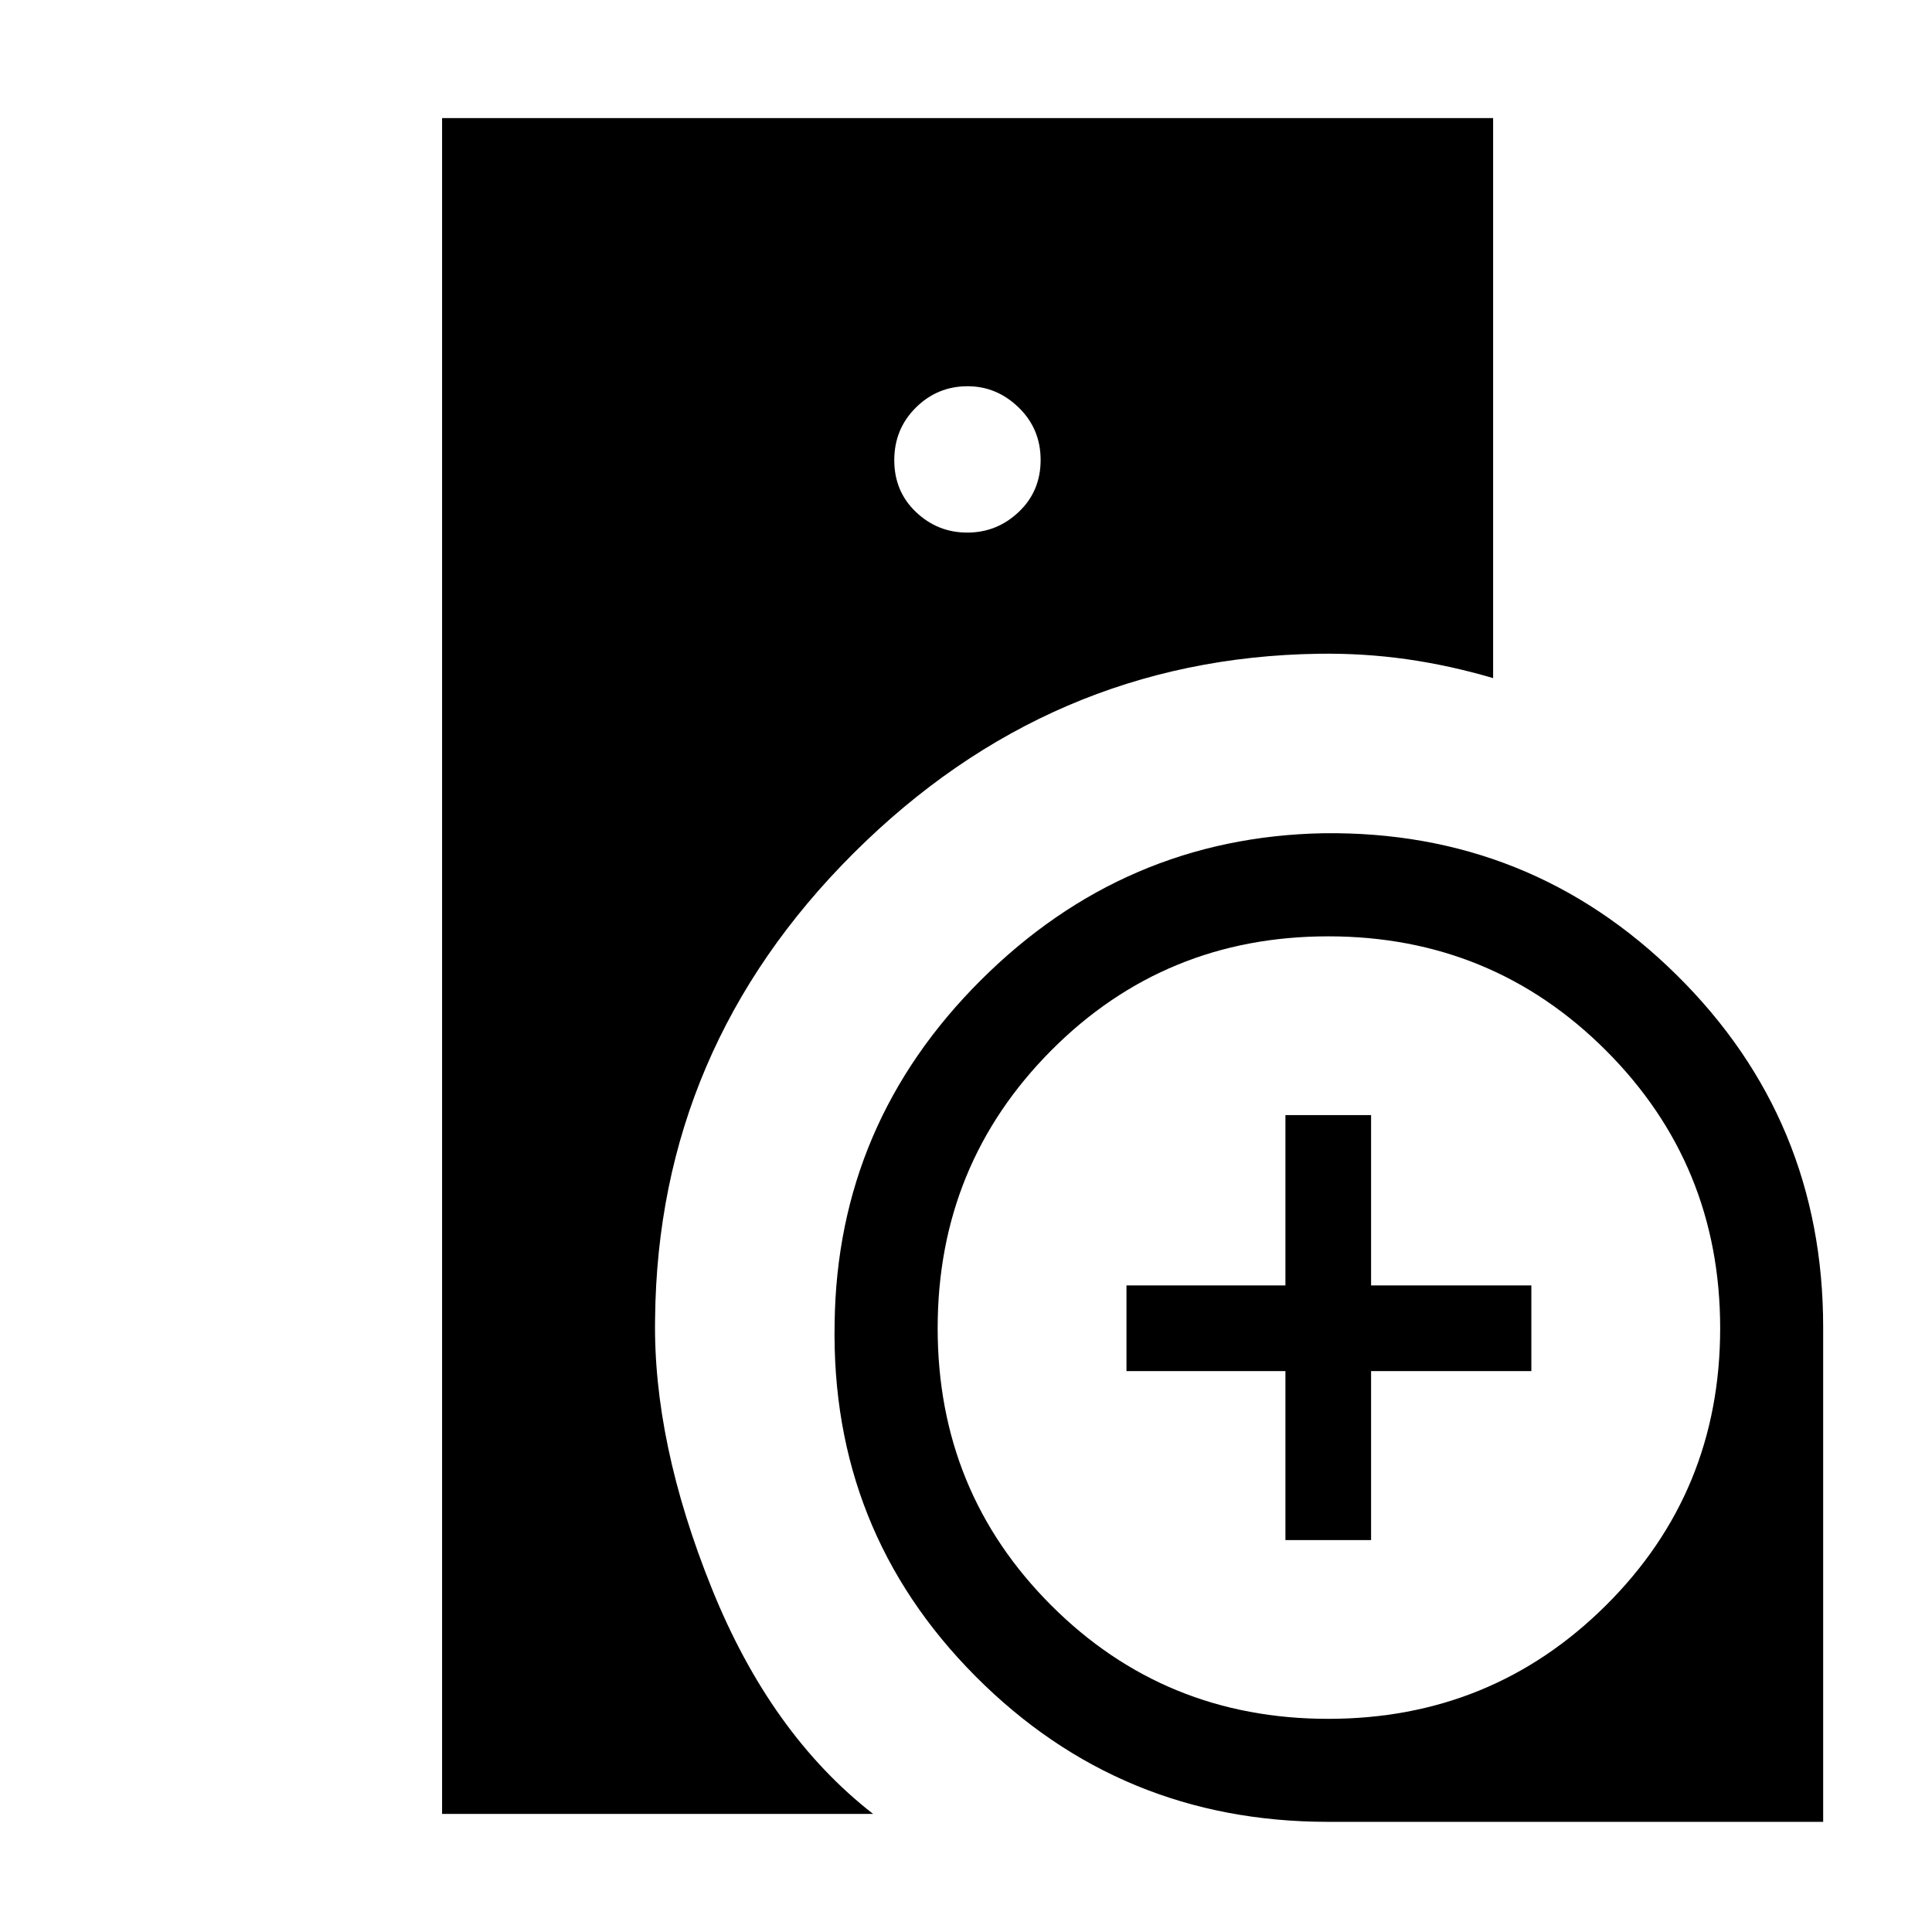 <svg xmlns="http://www.w3.org/2000/svg" height="40" viewBox="0 -960 960 960" width="40"><path d="M219.67-58.67v-842.66h522.25v278.28q-21.71-6.39-43.07-9.41-21.36-3.03-43.86-2.69-133.48 2.05-230.8 99.04-97.32 96.99-98.68 231.26-1.07 61.54 28.12 134 29.19 72.47 80.22 112.18H219.67Zm440.17 3.93q-103.16 0-175.13-72.34-71.97-72.33-69.99-175.54 1.27-99.15 72.61-170.3 71.33-71.15 170.25-73.05 103.01-1.29 175.68 70.58 72.66 71.87 72.66 174.9v245.75H659.84Zm-21.12-140v-83.98h-78.98v-42.56h78.98v-84.64h42.56v84.64h79.64v42.56h-79.64v83.98h-42.56ZM480.64-695.36q14.77 0 25.6-10.3 10.84-10.29 10.84-25.78 0-15.48-10.9-26.06-10.89-10.58-25.39-10.58-15.03 0-25.73 10.63-10.7 10.63-10.7 26.12 0 15.48 10.75 25.73 10.76 10.24 25.53 10.24Zm179.34 589.44q81.28 0 138.02-56.4 56.74-56.39 56.74-137.66 0-81.28-56.72-138.02-56.73-56.74-138-56.74-81.28 0-137.69 56.72-56.41 56.73-56.41 138 0 81.28 56.4 137.69 56.39 56.41 137.66 56.41Z"/></svg>